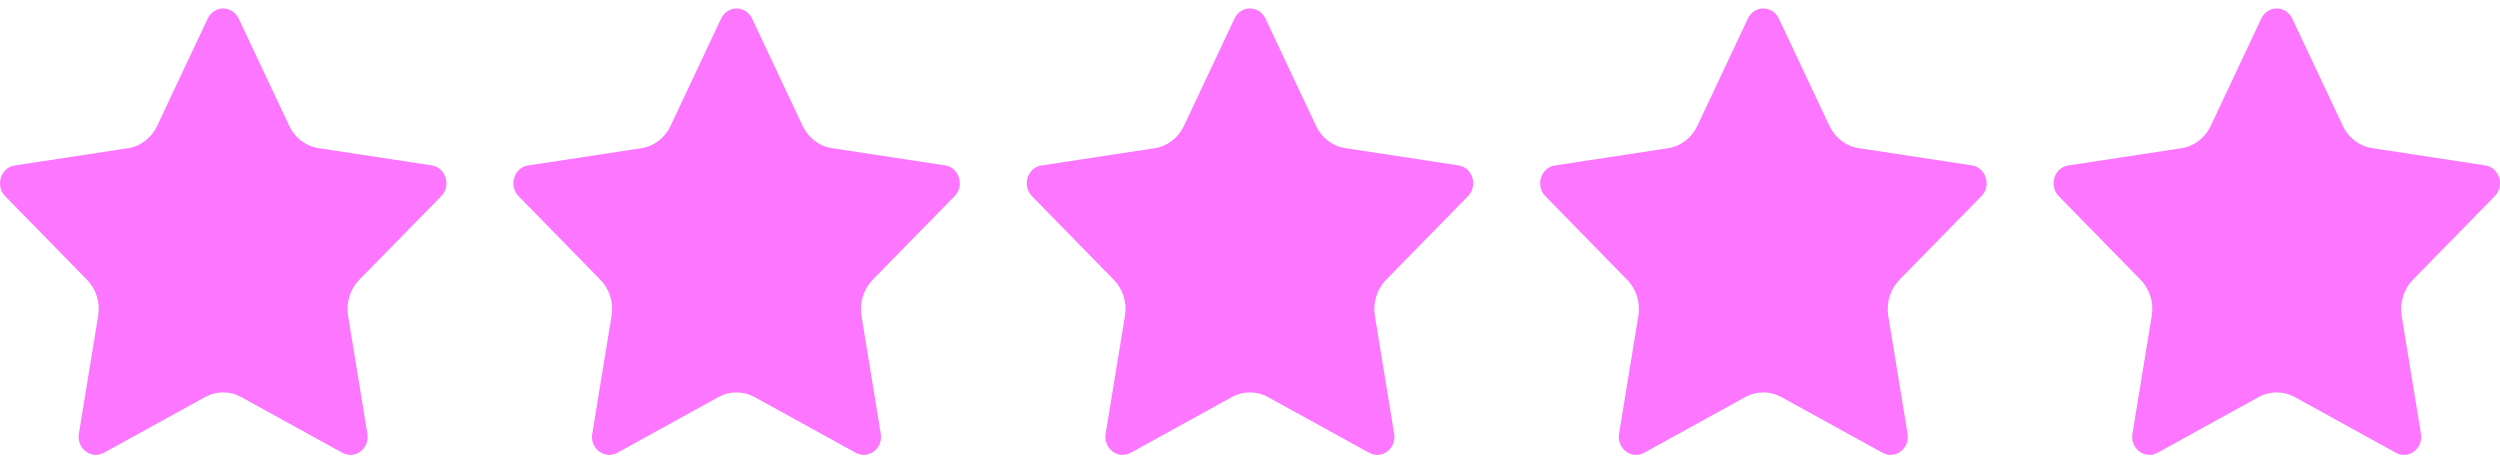 <svg width="224" height="41" viewBox="0 0 224 41" fill="none" xmlns="http://www.w3.org/2000/svg">
<g clip-path="url(#clip0_177_18498)">
<path d="M39.526 17.58L32.19 25.067C31.371 25.908 30.997 27.112 31.187 28.294L32.916 38.865C33.133 40.189 31.81 41.194 30.677 40.57L21.61 35.576C20.596 35.02 19.387 35.02 18.373 35.576L9.307 40.57C8.174 41.194 6.851 40.183 7.067 38.865L8.797 28.294C8.992 27.112 8.618 25.902 7.794 25.067L0.468 17.58C-0.448 16.643 0.056 15.012 1.325 14.825L11.46 13.28C12.593 13.11 13.574 12.36 14.079 11.286L18.612 1.663C19.176 0.459 20.813 0.459 21.383 1.663L25.916 11.28C26.426 12.36 27.402 13.104 28.54 13.274L38.675 14.819C39.944 15.012 40.448 16.643 39.532 17.574L39.526 17.58Z" fill="#FC76FF"/>
<path d="M85.526 17.58L78.19 25.067C77.371 25.908 76.997 27.112 77.187 28.294L78.916 38.865C79.133 40.189 77.81 41.194 76.677 40.57L67.611 35.576C66.597 35.02 65.387 35.02 64.373 35.576L55.307 40.57C54.174 41.194 52.85 40.183 53.067 38.865L54.797 28.294C54.992 27.112 54.618 25.902 53.794 25.067L46.468 17.58C45.552 16.643 46.056 15.012 47.325 14.825L57.46 13.28C58.593 13.11 59.574 12.36 60.079 11.286L64.612 1.663C65.176 0.459 66.813 0.459 67.383 1.663L71.916 11.28C72.426 12.36 73.402 13.104 74.54 13.274L84.675 14.819C85.944 15.012 86.448 16.643 85.532 17.574L85.526 17.58Z" fill="#FC76FF"/>
<path d="M131.526 17.58L124.19 25.067C123.371 25.908 122.997 27.112 123.187 28.294L124.916 38.865C125.133 40.189 123.81 41.194 122.677 40.57L113.61 35.576C112.596 35.02 111.387 35.02 110.373 35.576L101.307 40.57C100.174 41.194 98.85 40.183 99.067 38.865L100.797 28.294C100.992 27.112 100.618 25.902 99.794 25.067L92.468 17.58C91.552 16.643 92.056 15.012 93.325 14.825L103.46 13.28C104.593 13.11 105.574 12.36 106.079 11.286L110.612 1.663C111.176 0.459 112.813 0.459 113.383 1.663L117.916 11.28C118.426 12.36 119.402 13.104 120.54 13.274L130.675 14.819C131.944 15.012 132.448 16.643 131.532 17.574L131.526 17.58Z" fill="#FC76FF"/>
<path d="M177.526 17.58L170.19 25.067C169.371 25.908 168.997 27.112 169.187 28.294L170.916 38.865C171.133 40.189 169.81 41.194 168.677 40.57L159.61 35.576C158.596 35.02 157.387 35.02 156.373 35.576L147.307 40.57C146.174 41.194 144.851 40.183 145.067 38.865L146.797 28.294C146.992 27.112 146.618 25.902 145.794 25.067L138.468 17.58C137.552 16.643 138.056 15.012 139.325 14.825L149.46 13.28C150.593 13.11 151.574 12.36 152.079 11.286L156.612 1.663C157.176 0.459 158.813 0.459 159.383 1.663L163.916 11.28C164.426 12.36 165.402 13.104 166.54 13.274L176.675 14.819C177.944 15.012 178.448 16.643 177.532 17.574L177.526 17.58Z" fill="#FC76FF"/>
<path d="M223.526 17.58L216.19 25.067C215.371 25.908 214.997 27.112 215.187 28.294L216.916 38.865C217.133 40.189 215.81 41.194 214.677 40.57L205.61 35.576C204.596 35.02 203.387 35.02 202.373 35.576L193.307 40.57C192.174 41.194 190.851 40.183 191.067 38.865L192.797 28.294C192.992 27.112 192.618 25.902 191.794 25.067L184.468 17.58C183.552 16.643 184.056 15.012 185.325 14.825L195.46 13.28C196.593 13.11 197.574 12.36 198.079 11.286L202.612 1.663C203.176 0.459 204.813 0.459 205.383 1.663L209.916 11.28C210.426 12.36 211.402 13.104 212.54 13.274L222.675 14.819C223.944 15.012 224.448 16.643 223.532 17.574L223.526 17.58Z" fill="#FC76FF"/>
</g>
<defs>
<clipPath id="clip0_177_18498">
<rect width="224" height="40" fill="white" transform="translate(0 0.76)"/>
</clipPath>
</defs>
</svg>
